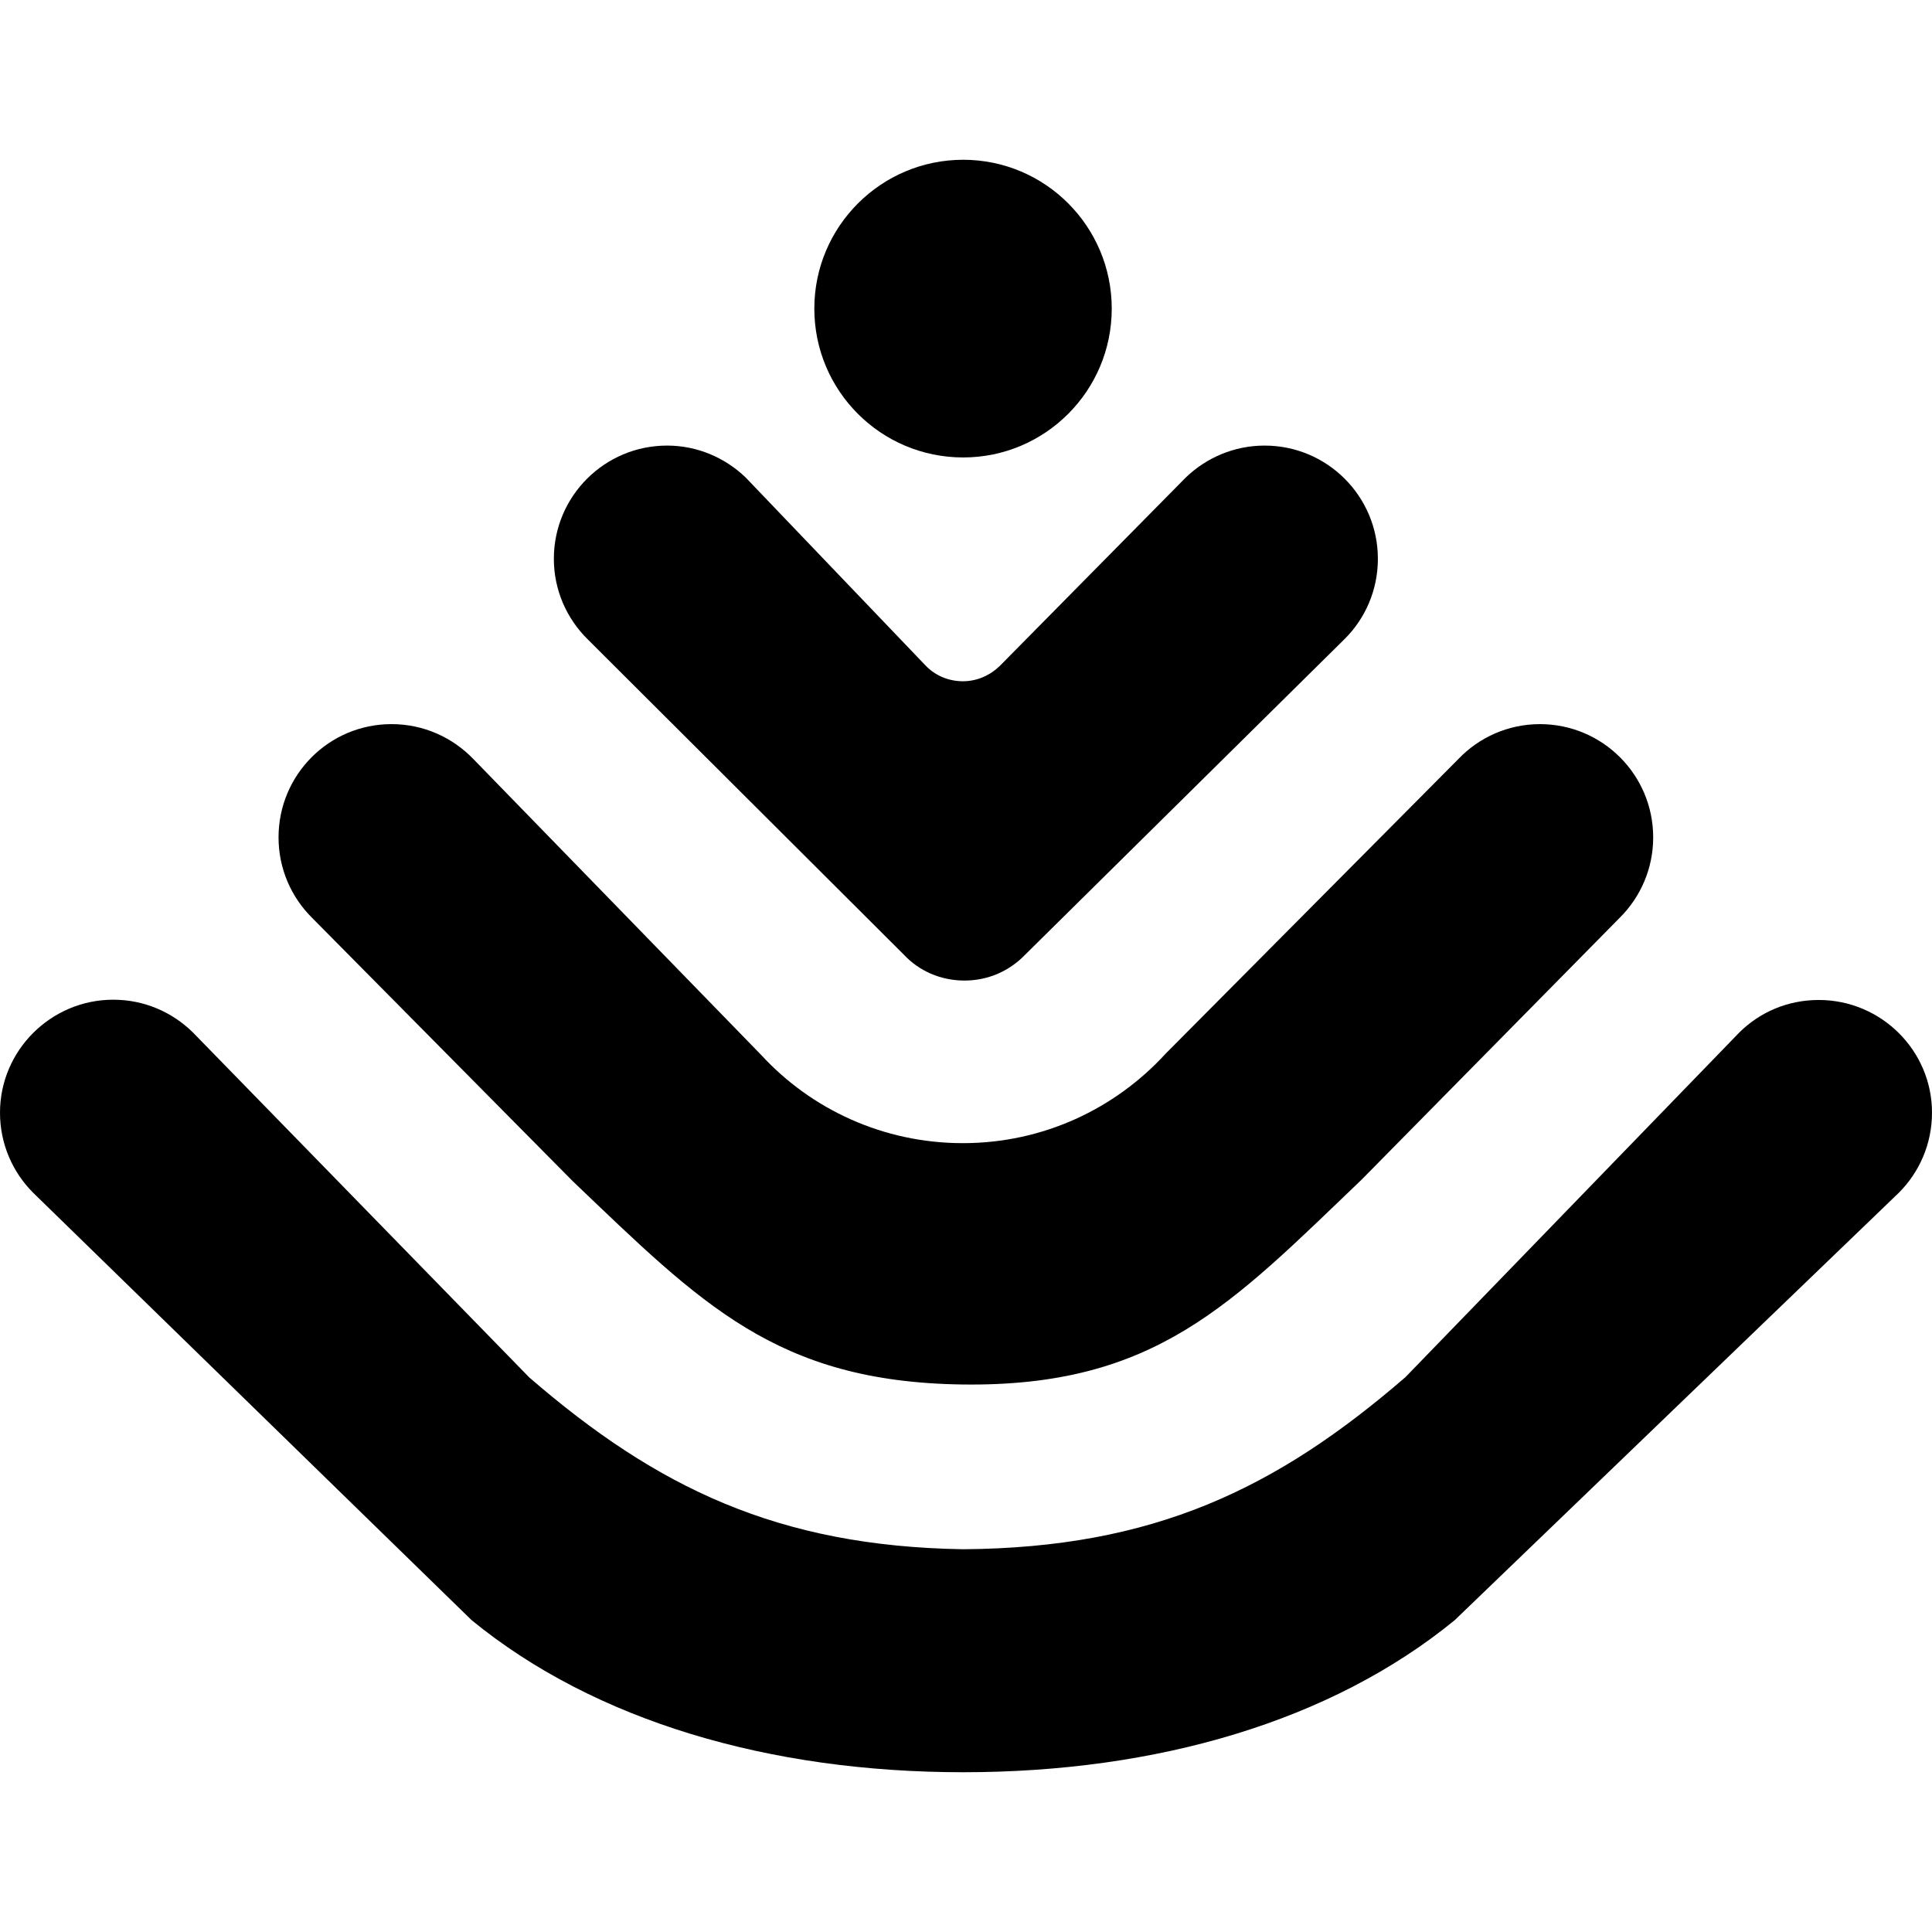 <svg xmlns="http://www.w3.org/2000/svg" viewBox="0 0 1024 1024">
  <path d="M963.975,530.008c-16.435,0-31.156,6.431-42.018,17.15l-177.074,182.791c-68.457,59.168-133.484,90.466-234.384,91.181h0c-98.327-1.572-162.497-32.728-229.953-91.038l-178.503-183.077c-10.862-10.576-25.582-17.15-42.018-17.15-33.014,0-60.025,26.868-60.025,59.882,0,16.578,6.717,31.585,17.579,42.446l232.383,226.523c65.313,53.451,157.923,80.605,260.538,80.605s195.082-27.011,260.538-80.605l235.384-226.523c10.862-10.862,17.579-25.868,17.579-42.446,0-33.014-27.011-59.739-60.025-59.739Z"/>
  <path d="M303.556,626.048c68.028,64.884,107.759,106.33,206.372,107.759,102.471,1.429,142.631-42.446,211.803-108.617l136.914-138.915c10.862-10.862,17.579-25.868,17.579-42.446,0-33.157-26.868-60.025-60.025-60.025-17.007,0-32.442,7.146-43.304,18.579l-155.208,156.208c-26.583,29.012-64.741,47.306-107.331,47.306-42.303,0-80.462-18.008-106.902-46.734l-152.492-156.78c-11.005-11.433-26.297-18.579-43.447-18.579-33.157,0-59.882,26.868-59.882,60.025,0,16.578,6.717,31.585,17.579,42.446l138.344,139.773Z"/>
  <path d="M479.058,505.997c8.003,8.575,19.437,13.72,32.156,13.72,12.577,0,23.867-5.145,32.013-13.577l169.357-167.356c11.005-10.862,17.722-26.011,17.722-42.589,0-33.157-26.868-60.025-60.025-60.025-16.15,0-30.87,6.431-41.732,16.864l-98.613,99.899c-5.145,5.002-12.005,8.146-19.58,8.146-8.003,0-15.149-3.287-20.151-8.718l-95.04-99.327c-10.862-10.433-25.582-16.864-41.589-16.864-33.157,0-60.025,26.868-60.025,60.025,0,16.578,6.86,31.728,17.865,42.589l167.642,167.213Z"/>
  <path d="M510.499,242.459c43.447,0,78.747-35.3,78.747-78.89s-35.301-78.89-78.747-78.89-78.89,35.3-78.89,78.89c0,43.59,35.301,78.89,78.89,78.89Z"/>
</svg>